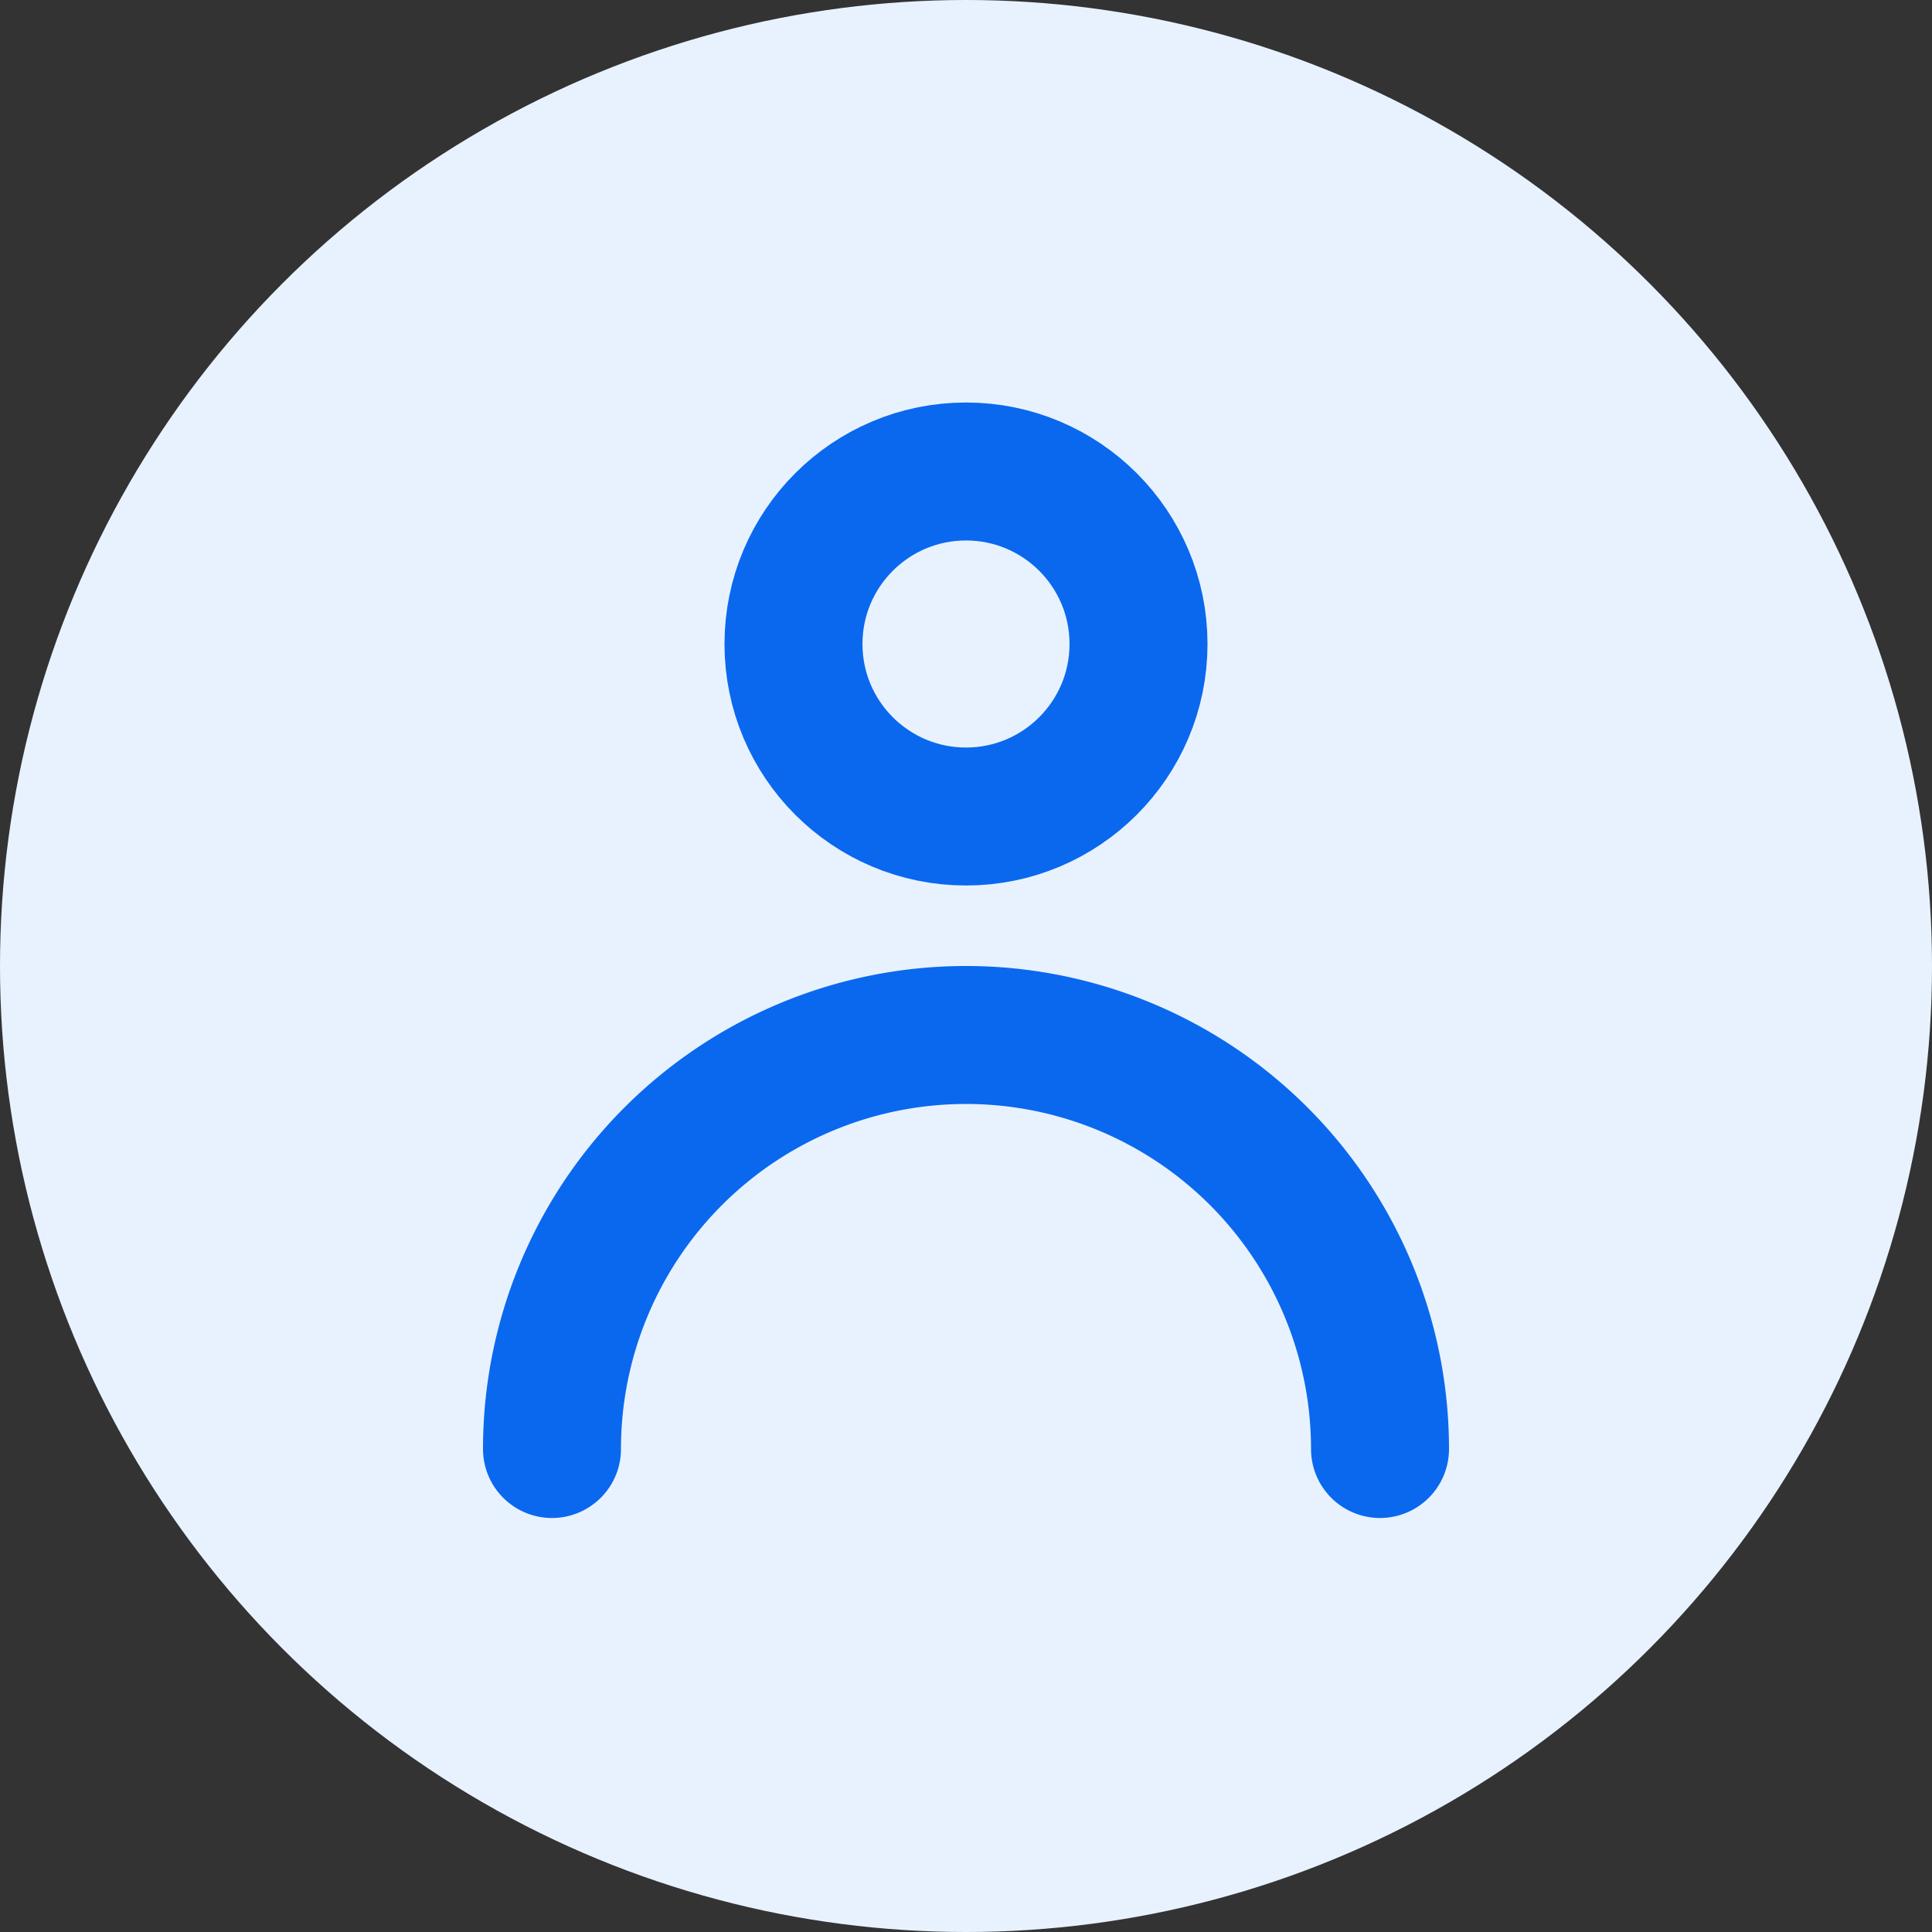 <svg xmlns="http://www.w3.org/2000/svg" width="24" height="24" viewBox="0 0 24 24">
    <rect x="0" y="0" width="24" height="24" fill="#333333" stroke="none"/>
    <g fill="none" fill-rule="evenodd">
        <circle cx="12" cy="12" r="12" fill="#E8F2FF"/>
        <circle cx="12" cy="8" r="2.143" stroke="#0A68EF" stroke-width="1.714"/>
        <path stroke="#0A68EF" stroke-linecap="round" stroke-linejoin="round" stroke-width="1.714" d="M6.857 18a5.143 5.143 0 1 1 10.286 0"/>
    </g>
</svg>

